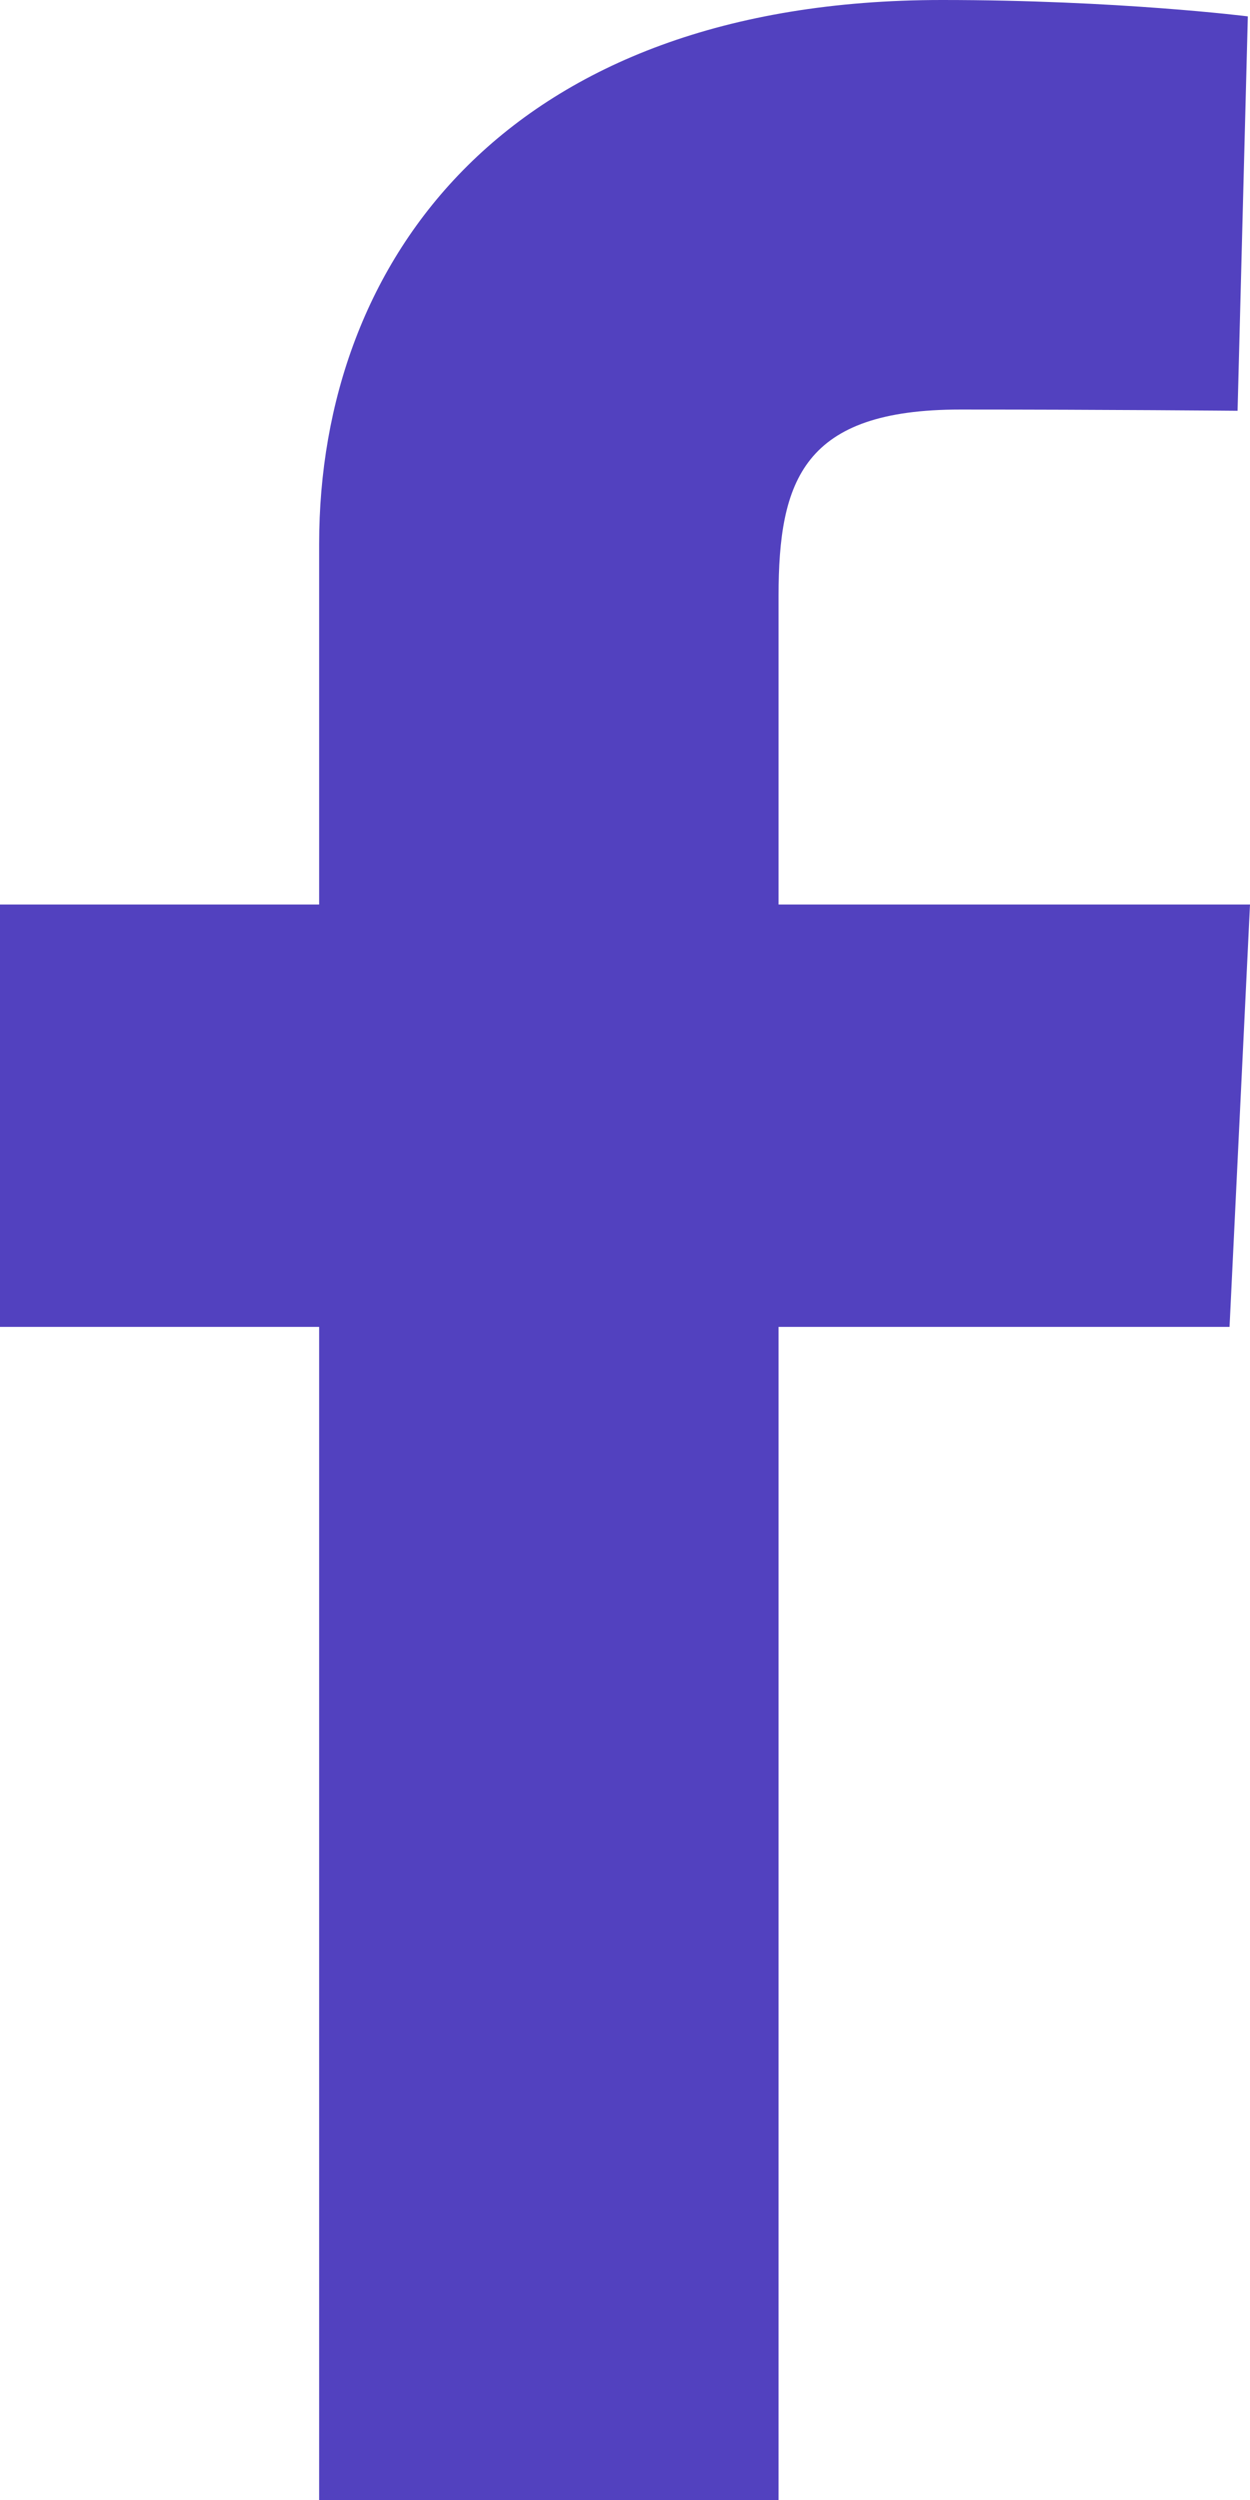<svg width="19" height="38" viewBox="0 0 19 38" fill="none" xmlns="http://www.w3.org/2000/svg">
<g clip-path="url(#clip0)">
<path d="M4.851 38V20.169H0V13.749H4.851V8.266C4.851 3.957 7.716 0 14.317 0C16.99 0 18.967 0.249 18.967 0.249L18.811 6.244C18.811 6.244 16.795 6.225 14.596 6.225C12.215 6.225 11.834 7.292 11.834 9.062V13.749H19L18.689 20.169H11.834V38H4.851Z" fill="#5241BF"/>
</g>
<defs>
<clipPath id="clip0">
<rect width="19" height="38" fill="white"/>
</clipPath>
</defs>
</svg>
